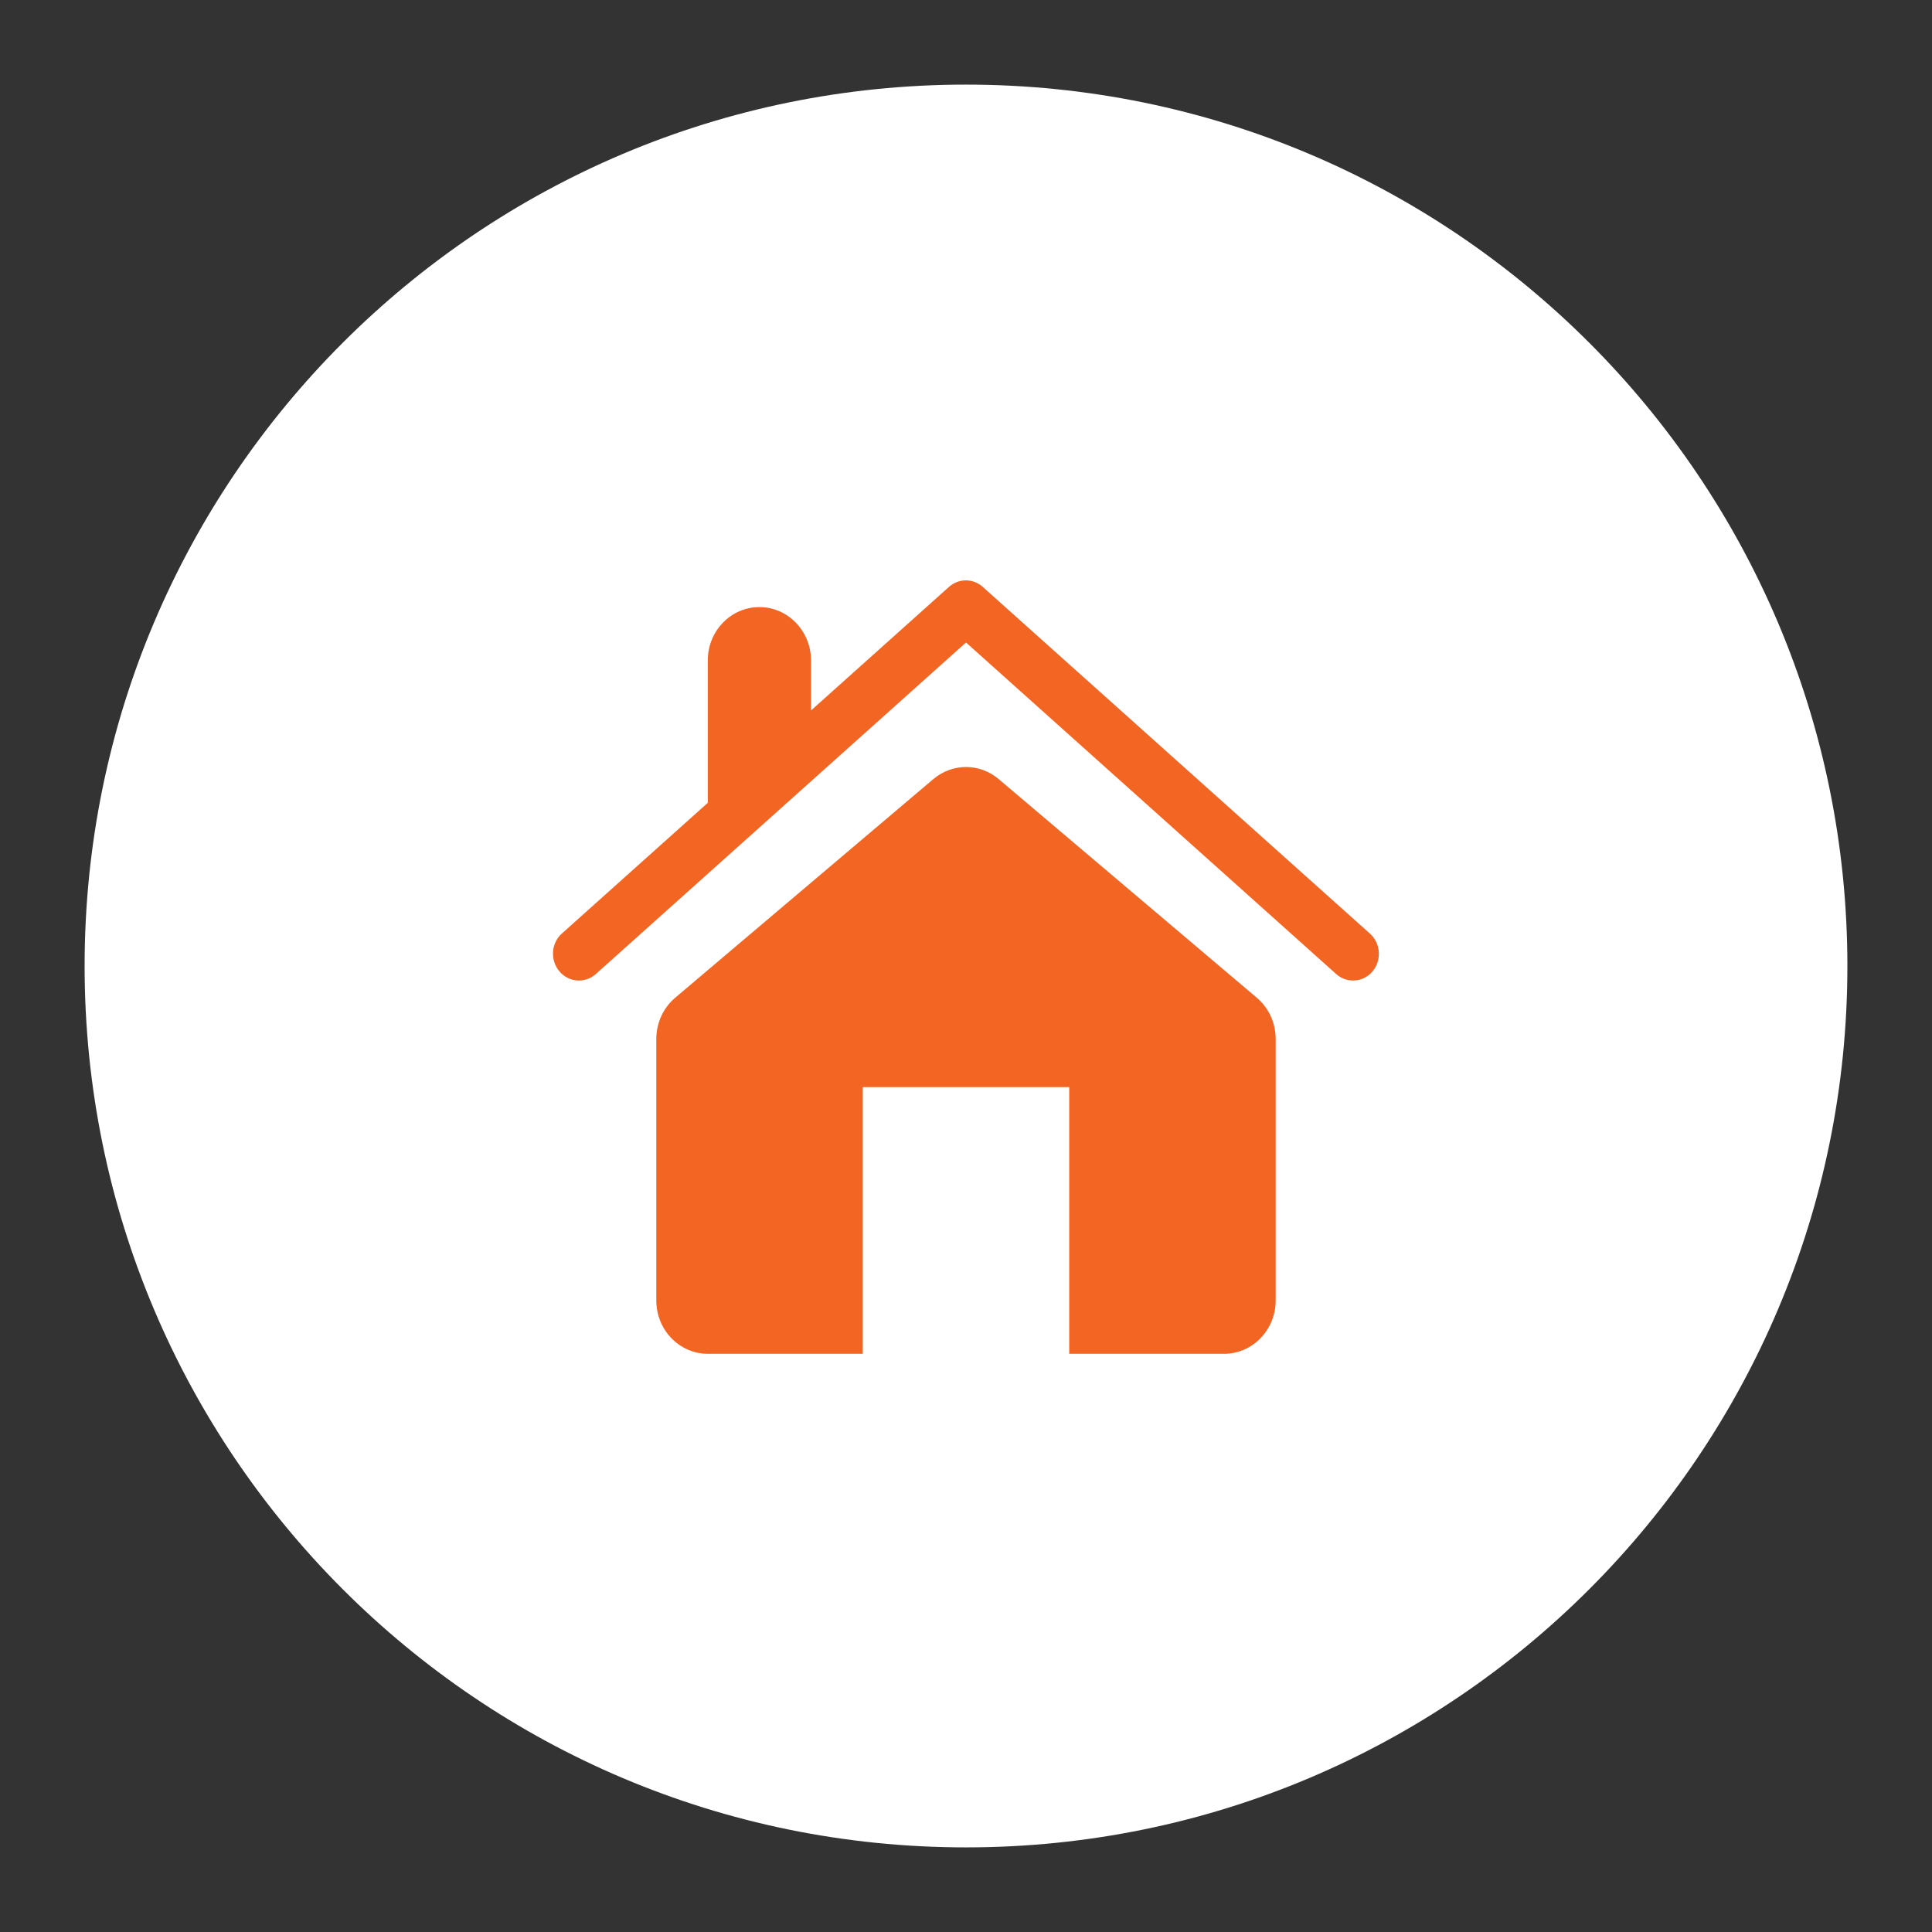 <svg version="1.2" baseProfile="tiny-ps" xmlns="http://www.w3.org/2000/svg" viewBox="0 0 137 137" width="137" height="137">
	<rect x="0" y="0" width="137" height="137" fill="#333333" stroke="none"/>
	<title>01</title>
	<style>
		tspan { white-space:pre }
		.s0 { fill: #ffffff } 
		.s1 { fill: #f26522 } 
	</style>
	<g id="01">
		<g id="ucin">
			<path id="Ellipse 2" class="s0" d="m68.5 6c34.52 0 62.5 27.98 62.5 62.5c0 34.52-27.98 62.5-62.5 62.5c-34.52 0-62.5-27.98-62.5-62.5c0-34.52 27.98-62.5 62.5-62.5z" />
			<path id="Forma 1" class="s1" d="m39.66 68.87c-0.66-0.79-0.58-1.99 0.18-2.67l10.35-9.27v-10.1c0-2.09 1.64-3.78 3.66-3.78c2.02 0 3.66 1.7 3.66 3.78v3.55l9.78-8.76c0.69-0.62 1.71-0.62 2.4 0l27.46 24.59c0.76 0.69 0.84 1.88 0.18 2.67c-0.36 0.43-0.87 0.65-1.38 0.65c-0.43 0-0.85-0.15-1.2-0.46l-26.25-23.51l-26.25 23.51c-0.76 0.68-1.92 0.6-2.58-0.19zm21.52 8.22h14.64v18.91h10.98c2.02 0 3.66-1.7 3.66-3.78v-18.54c0-1.14-0.49-2.21-1.34-2.93l-18.3-15.5c-0.67-0.57-1.49-0.86-2.32-0.86c-0.82 0-1.65 0.29-2.32 0.86l-18.3 15.5c-0.85 0.72-1.34 1.79-1.34 2.93v18.54c0 2.09 1.64 3.78 3.66 3.78h10.98v-18.91z" />
		</g>
	</g>
</svg>